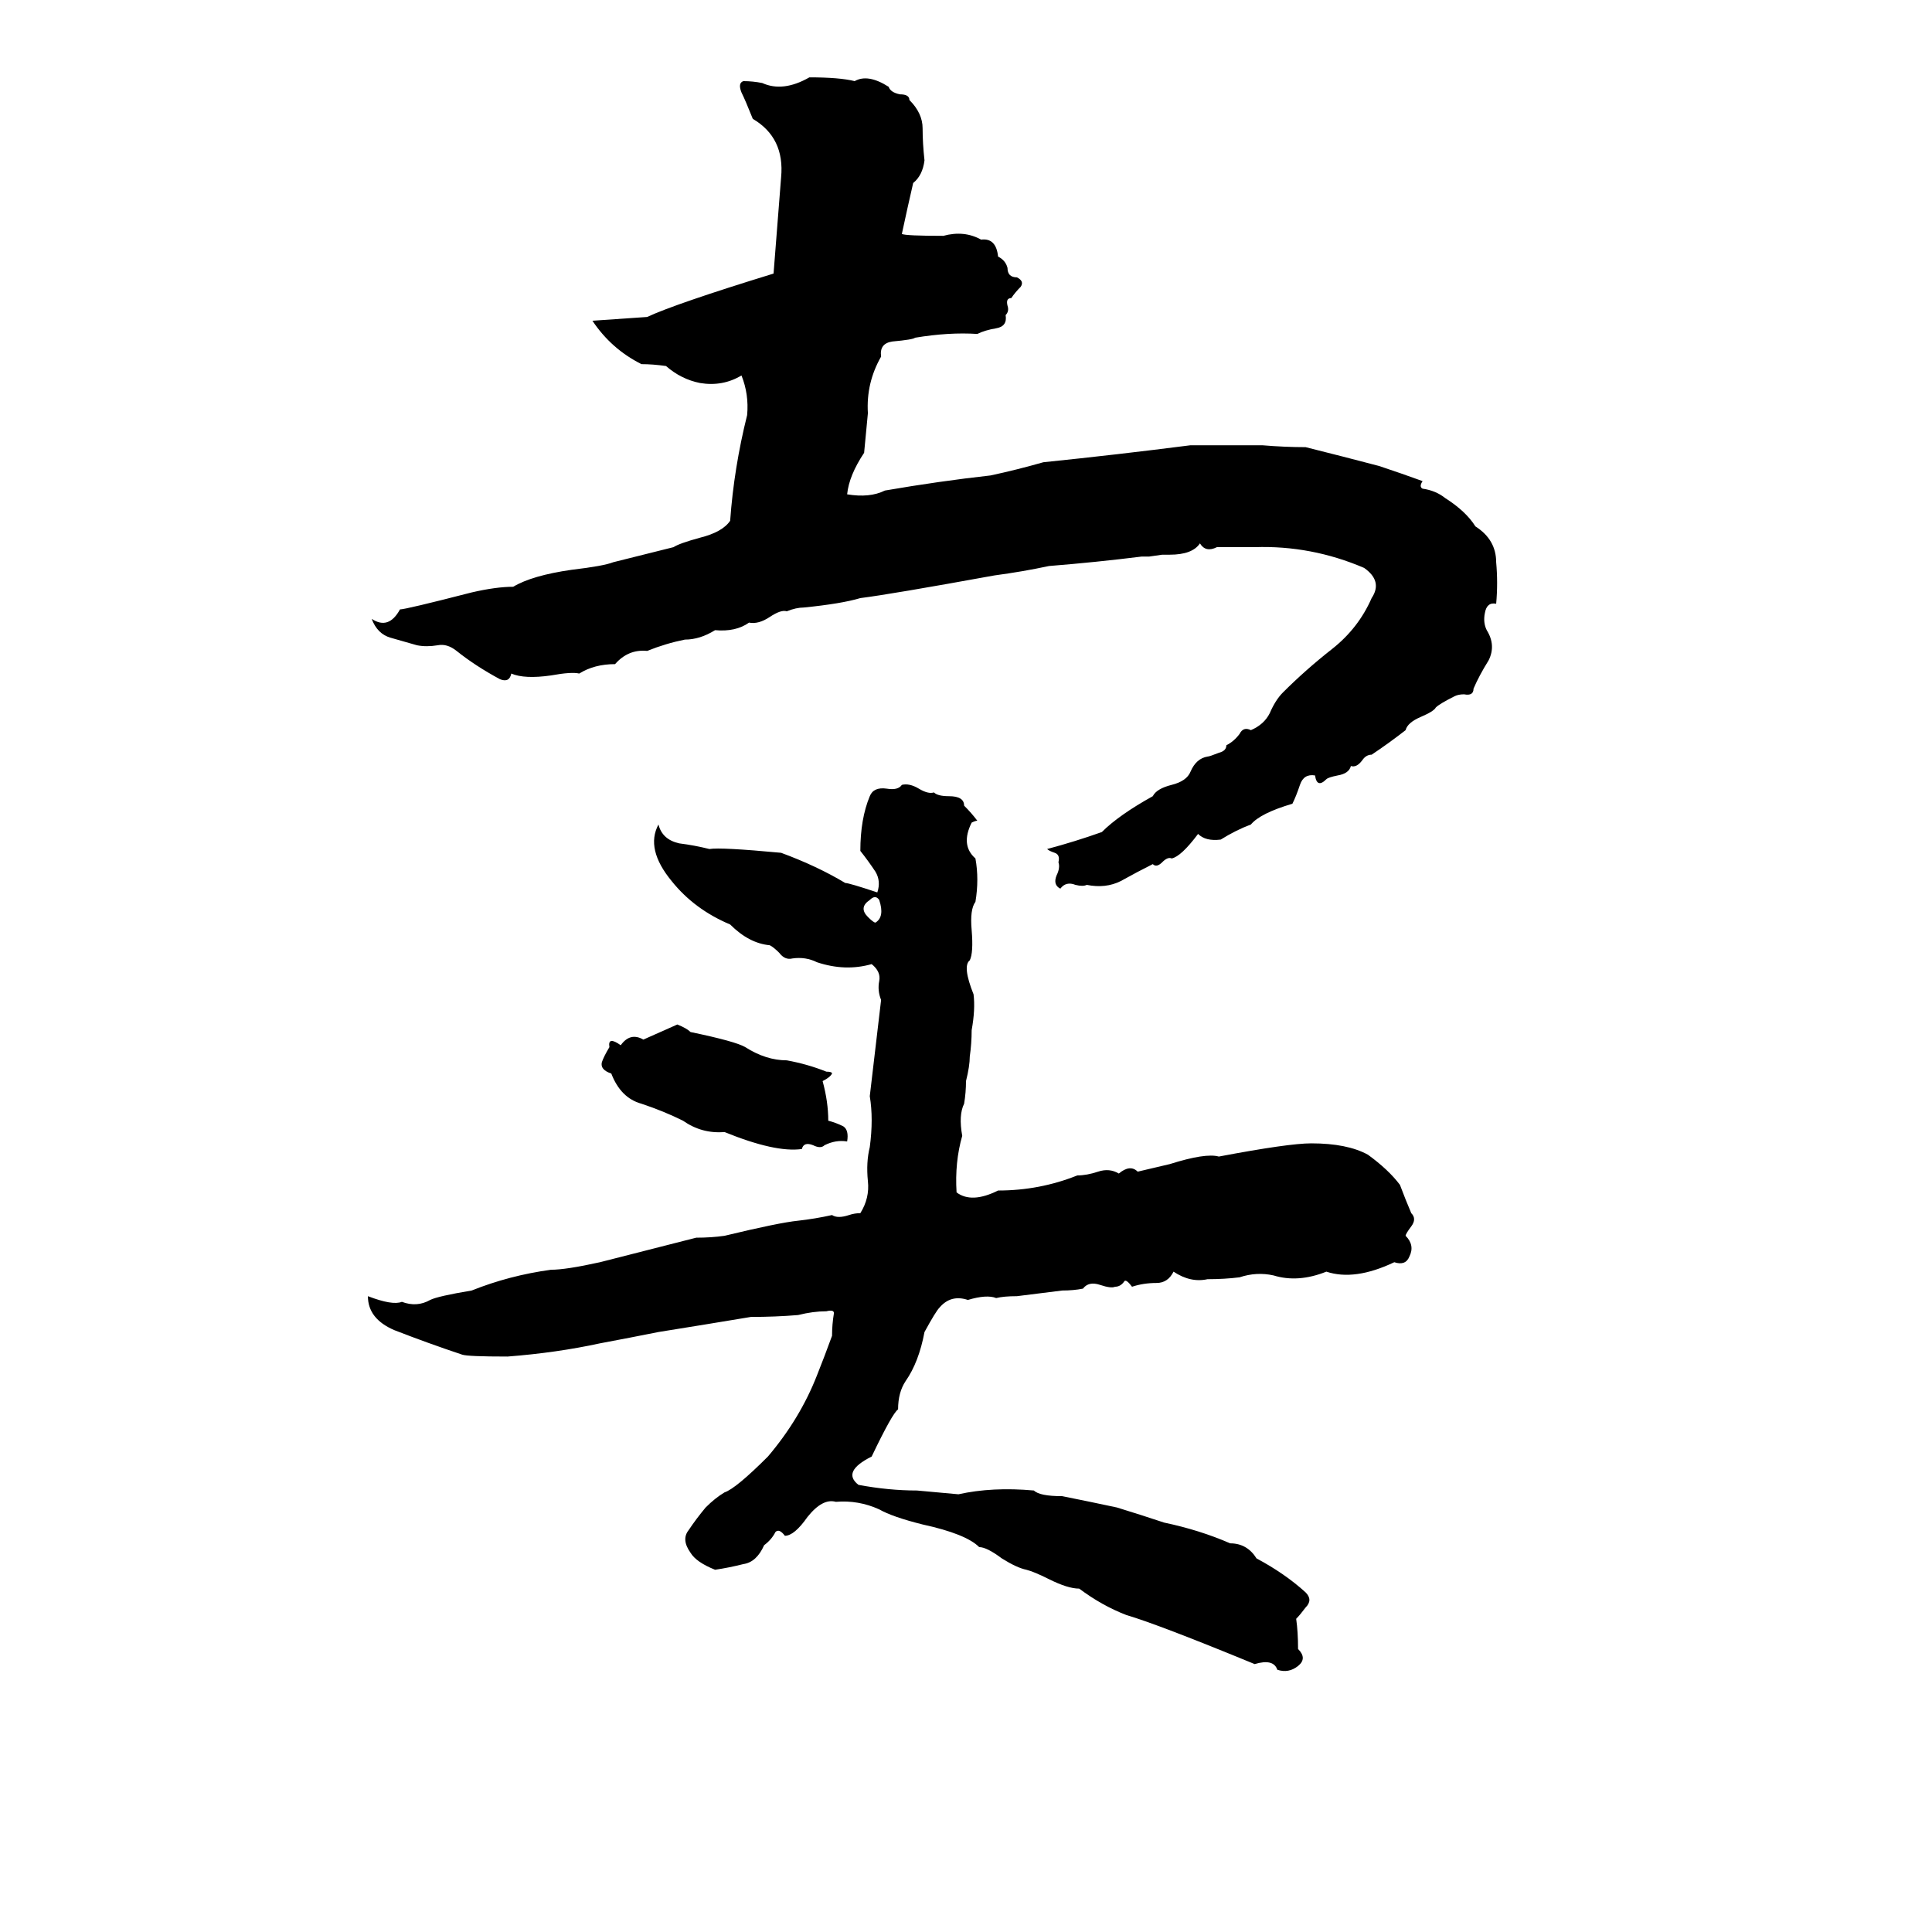 <svg xmlns="http://www.w3.org/2000/svg" viewBox="0 -800 1024 1024">
	<path fill="#000000" d="M429 -759Q445 -759 453 -757Q460 -761 471 -754Q472 -751 477 -750Q482 -750 482 -747Q489 -740 489 -732Q489 -724 490 -715Q489 -707 484 -703Q481 -690 478 -676Q480 -675 500 -675Q511 -678 520 -673Q528 -674 529 -664Q533 -662 534 -658Q534 -653 539 -653Q543 -651 541 -648Q538 -645 536 -642Q533 -642 534 -638Q535 -635 533 -633Q534 -627 528 -626Q522 -625 518 -623Q503 -624 485 -621Q484 -620 473 -619Q466 -618 467 -611Q459 -597 460 -581Q459 -570 458 -560Q450 -548 449 -538Q461 -536 469 -540Q498 -545 525 -548Q539 -551 553 -555Q592 -559 631 -564Q650 -564 669 -564Q681 -563 692 -563Q712 -558 731 -553Q743 -549 754 -545Q752 -542 754 -541Q761 -540 766 -536Q777 -529 782 -521Q793 -514 793 -502Q794 -491 793 -480Q788 -481 787 -475Q786 -470 788 -466Q793 -458 789 -450Q784 -442 781 -435Q781 -431 776 -432Q773 -432 771 -431Q763 -427 761 -425Q760 -423 753 -420Q746 -417 745 -413Q736 -406 727 -400Q724 -400 722 -397Q719 -393 716 -394Q715 -390 709 -389Q704 -388 703 -387Q698 -382 697 -389Q691 -390 689 -384Q687 -378 685 -374Q668 -369 663 -363Q655 -360 647 -355Q639 -354 635 -358Q626 -346 621 -345Q619 -346 616 -343Q613 -340 611 -342Q603 -338 594 -333Q586 -329 576 -331Q574 -330 570 -331Q565 -333 562 -329Q558 -331 560 -336Q562 -340 561 -343Q562 -347 559 -348Q556 -349 555 -350Q570 -354 584 -359Q593 -368 611 -378Q613 -382 621 -384Q629 -386 631 -391Q634 -398 640 -399Q641 -399 646 -401Q650 -402 650 -405Q654 -407 657 -411Q659 -415 663 -413Q670 -416 673 -422Q676 -429 680 -433Q692 -445 706 -456Q720 -467 727 -483Q733 -492 723 -499Q695 -511 665 -510Q655 -510 645 -510Q639 -507 636 -512Q632 -506 620 -506Q618 -506 616 -506L609 -505Q607 -505 605 -505Q581 -502 556 -500Q542 -497 527 -495Q472 -485 456 -483Q446 -480 426 -478Q422 -478 417 -476Q414 -477 408 -473Q402 -469 397 -470Q390 -465 379 -466Q371 -461 363 -461Q353 -459 343 -455Q333 -456 326 -448Q315 -448 307 -443Q303 -444 292 -442Q278 -440 271 -443Q270 -438 265 -440Q252 -447 242 -455Q237 -459 232 -458Q226 -457 221 -458Q214 -460 207 -462Q200 -464 197 -472Q206 -466 212 -477Q215 -477 250 -486Q263 -489 272 -489Q282 -495 303 -498Q320 -500 325 -502Q341 -506 357 -510Q360 -512 371 -515Q383 -518 387 -524Q389 -552 396 -580Q397 -591 393 -601Q383 -595 371 -597Q361 -599 353 -606Q346 -607 340 -607Q324 -615 314 -630L343 -632Q358 -639 410 -655Q412 -680 414 -706Q416 -727 399 -737Q395 -747 393 -751Q391 -756 394 -757Q399 -757 404 -756Q415 -751 429 -759ZM478 -384Q482 -385 487 -382Q492 -379 495 -380Q497 -378 503 -378Q511 -378 511 -373Q515 -369 518 -365Q517 -365 515 -364Q509 -352 517 -345Q519 -334 517 -322Q514 -318 515 -307Q516 -295 514 -291Q510 -288 516 -273Q517 -265 515 -254Q515 -247 514 -240Q514 -235 512 -227Q512 -221 511 -215Q508 -209 510 -198Q506 -184 507 -168Q515 -162 529 -169Q551 -169 571 -177Q576 -177 582 -179Q588 -181 593 -178Q599 -183 603 -179L620 -183Q639 -189 646 -187Q683 -194 695 -194Q714 -194 725 -188Q736 -180 742 -172Q745 -164 748 -157Q751 -154 748 -150Q745 -146 745 -145Q750 -140 747 -134Q745 -129 739 -131Q718 -121 703 -126Q688 -120 675 -124Q666 -126 657 -123Q649 -122 640 -122Q631 -120 622 -126Q619 -120 613 -120Q606 -120 600 -118Q597 -122 596 -121Q594 -118 591 -118Q589 -117 583 -119Q577 -121 574 -117Q569 -116 563 -116L539 -113Q532 -113 528 -112Q523 -114 513 -111Q504 -114 498 -107Q496 -105 490 -94Q487 -78 480 -68Q476 -62 476 -53Q473 -51 462 -28Q446 -20 455 -13Q471 -10 486 -10Q497 -9 508 -8Q526 -12 548 -10Q551 -7 563 -7Q578 -4 592 -1Q605 3 617 7Q636 11 652 18Q661 18 666 26Q681 34 692 44Q696 48 692 52Q689 56 687 58Q688 65 688 74Q693 79 688 83Q683 87 677 85Q675 79 665 82Q614 61 597 56Q584 51 572 42Q566 42 556 37Q548 33 544 32Q539 31 531 26Q523 20 519 20Q512 13 489 8Q473 4 466 0Q455 -5 443 -4Q436 -6 428 4Q421 14 416 14Q413 10 411 12Q409 16 405 19Q401 28 394 29Q386 31 379 32Q369 28 366 23Q361 16 365 11Q369 5 374 -1Q379 -6 384 -9Q390 -11 407 -28Q424 -48 433 -71Q437 -81 441 -92Q441 -98 442 -104Q442 -106 438 -105Q431 -105 423 -103Q411 -102 398 -102Q374 -98 349 -94Q334 -91 318 -88Q295 -83 269 -81Q248 -81 245 -82Q227 -88 209 -95Q195 -101 195 -113Q208 -108 213 -110Q221 -107 228 -111Q232 -113 250 -116Q270 -124 292 -127Q300 -127 318 -131L369 -144Q377 -144 384 -145Q413 -152 423 -153Q432 -154 441 -156Q444 -154 450 -156Q453 -157 456 -157Q461 -165 460 -174Q459 -184 461 -192Q463 -207 461 -219Q464 -244 467 -270Q465 -275 466 -280Q467 -285 462 -289Q448 -285 433 -290Q427 -293 420 -292Q416 -291 413 -295Q410 -298 408 -299Q397 -300 387 -310Q368 -318 356 -333Q342 -350 349 -363Q351 -355 360 -353Q368 -352 376 -350Q382 -351 414 -348Q433 -341 448 -332Q450 -332 465 -327Q467 -333 464 -338Q460 -344 456 -349Q456 -366 461 -378Q463 -383 470 -382Q476 -381 478 -384ZM461 -323Q455 -319 460 -314Q463 -311 464 -311Q469 -314 466 -323Q464 -326 461 -323ZM359 -257Q364 -255 366 -253Q390 -248 395 -245Q406 -238 417 -238Q428 -236 438 -232Q441 -232 441 -231Q440 -229 436 -227Q439 -216 439 -206Q443 -205 447 -203Q450 -201 449 -195Q443 -196 437 -193Q435 -191 431 -193Q426 -195 425 -191Q411 -189 384 -200Q372 -199 362 -206Q352 -211 340 -215Q329 -218 324 -231Q318 -233 319 -237Q320 -240 323 -245Q322 -251 329 -246Q334 -253 341 -249Q350 -253 359 -257Z"/>
</svg>